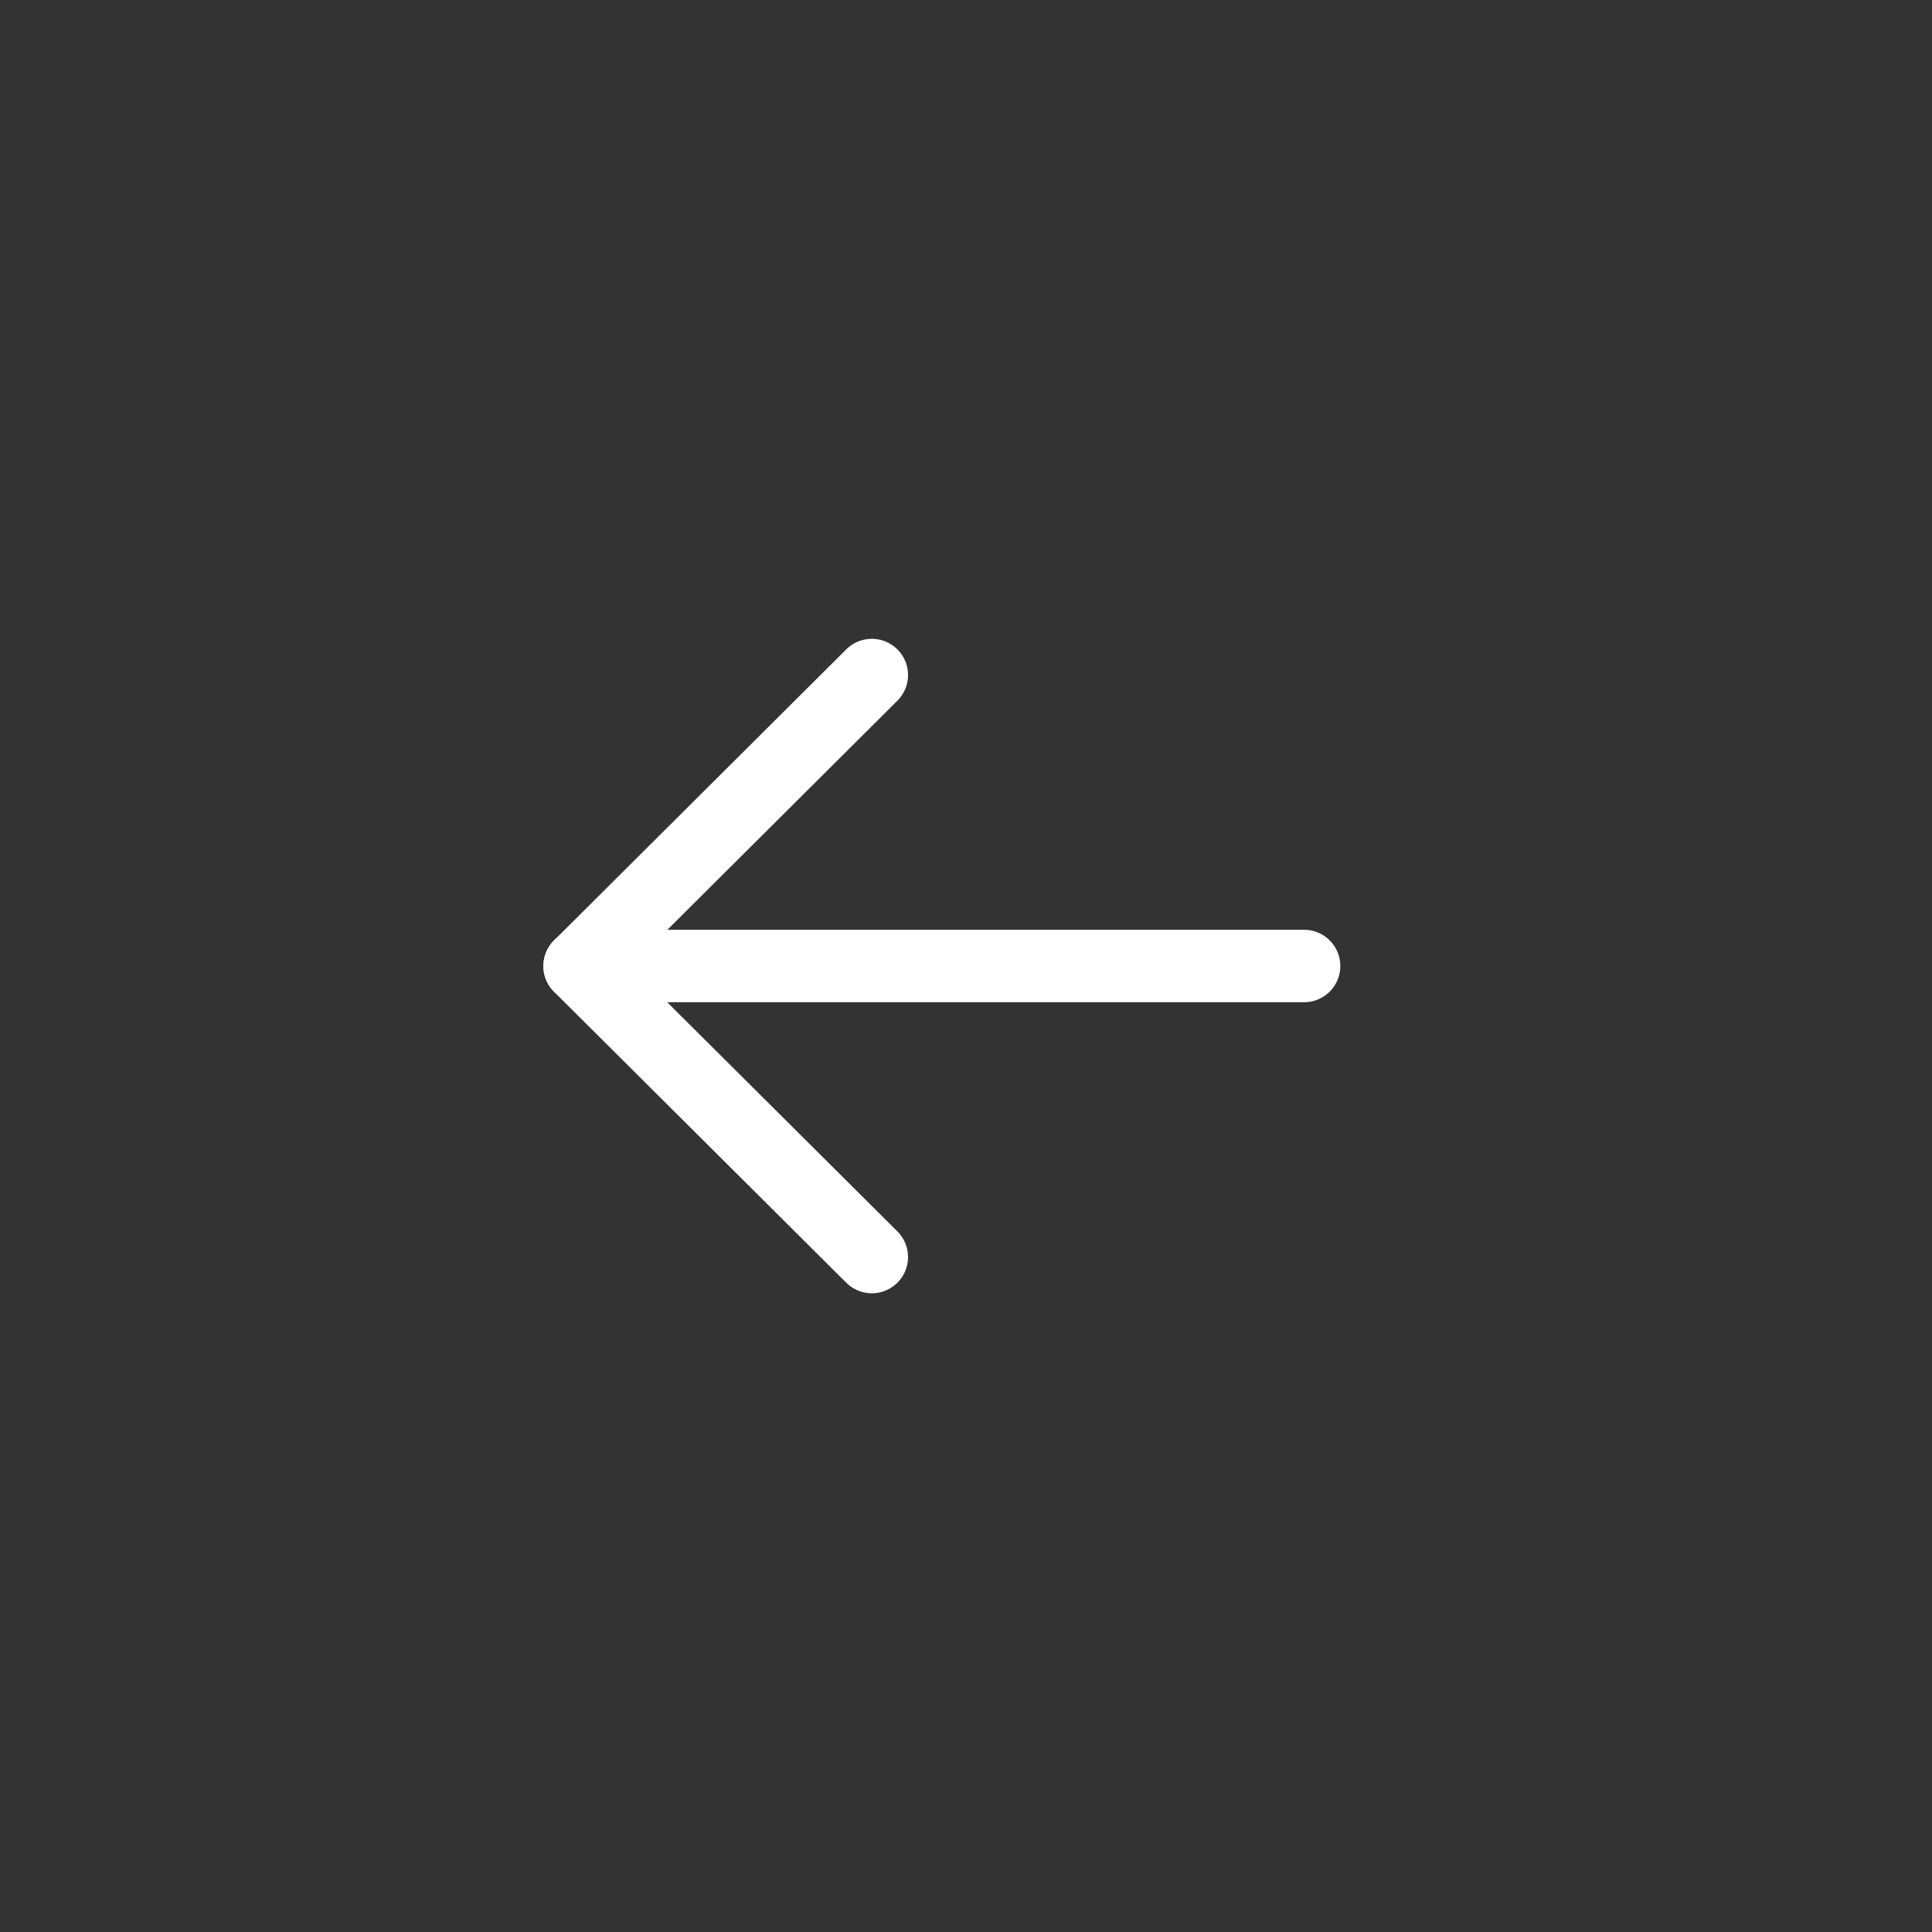 <svg width="40" height="40" viewBox="0 0 40 40" fill="none" xmlns="http://www.w3.org/2000/svg">
<rect x="0" y="0" width="40" height="40" fill="#333333" stroke="none"/>
<path d="M12 20L27 20" stroke="white" stroke-width="1.5" stroke-linecap="round" stroke-linejoin="round"/>
<path d="M18.05 26.026L12 20.002L18.05 13.976" stroke="white" stroke-width="1.5" stroke-linecap="round" stroke-linejoin="round"/>
</svg>

